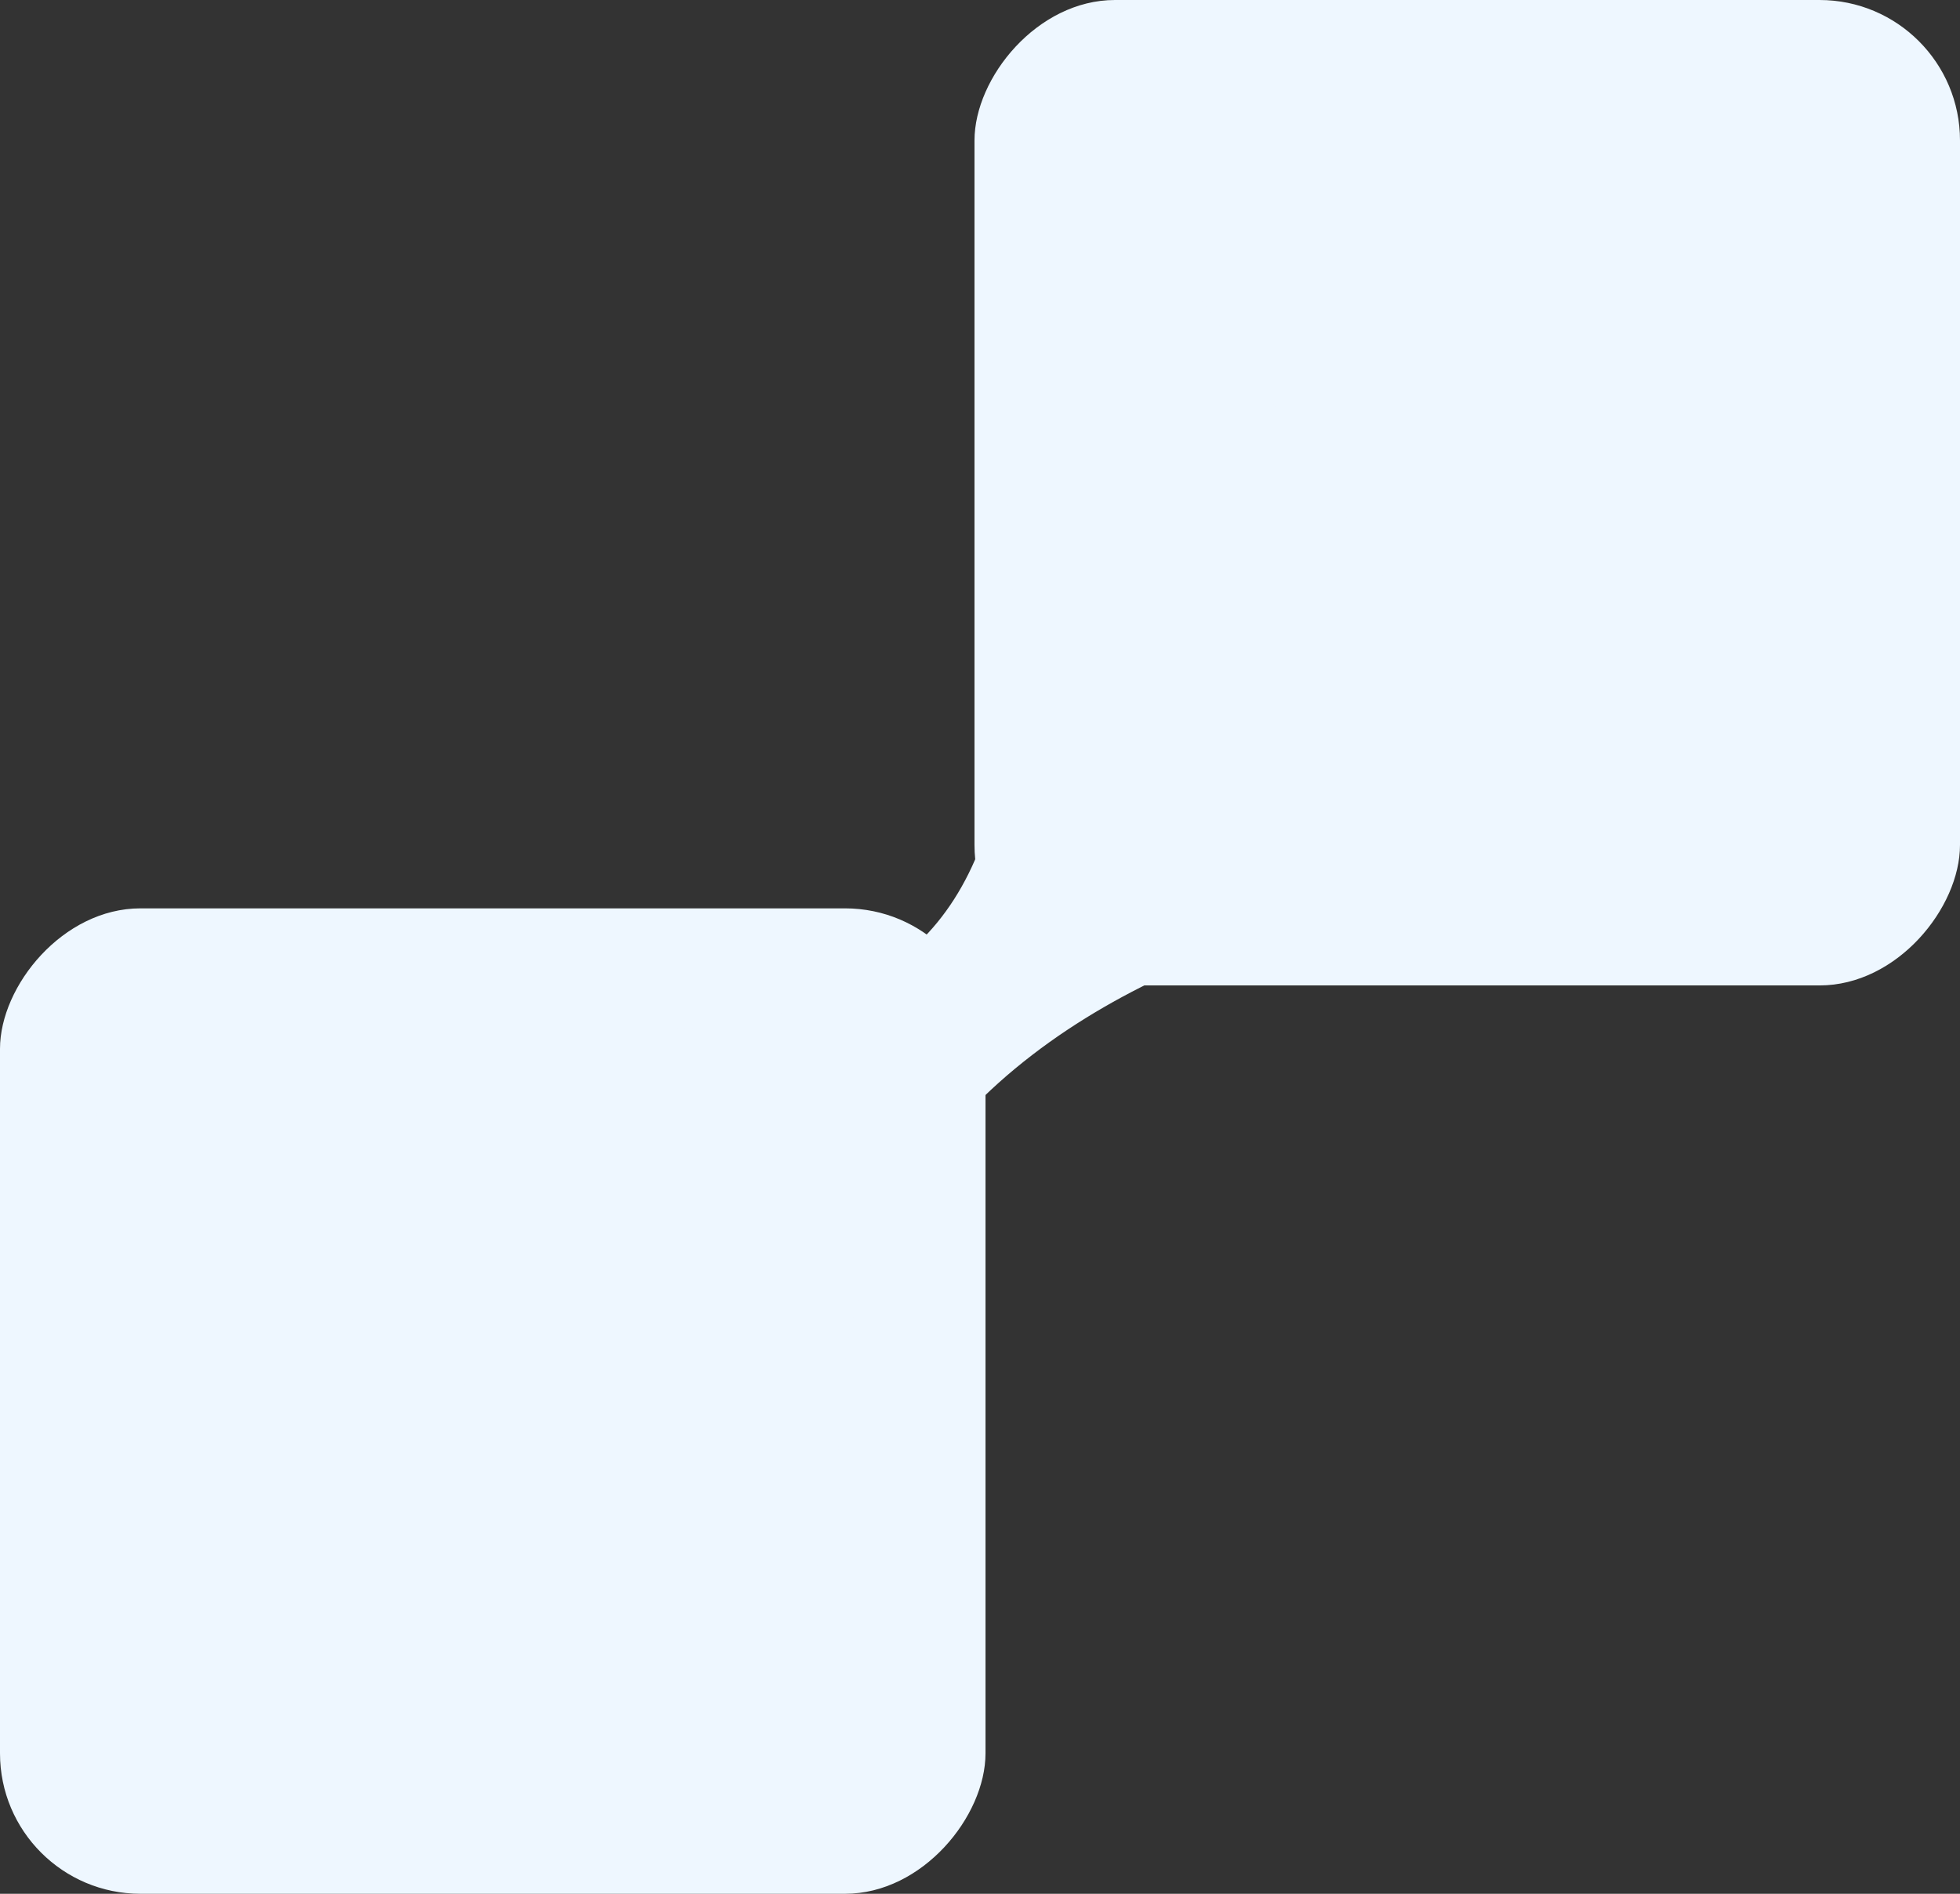 <svg width="356" height="344" viewBox="0 0 356 344" fill="none" xmlns="http://www.w3.org/2000/svg">
<rect x="0" y="0" width="356" height="344" fill="#333333" stroke="none"/>
<rect width="179" height="179" rx="25.514" transform="matrix(1 0 0 -1 177 179)" fill="#EEF7FF"/>
<rect width="179" height="179" rx="25.514" transform="matrix(1 0 0 -1 0 344)" fill="#EEF7FF"/>
<path d="M154.868 287.565C129.673 163.462 293.56 155.348 289.611 163.847C285.662 172.345 160.786 -73.037 179.893 63.982C198.999 201 149.999 187.7 45.149 187.7C-59.701 187.7 154.868 287.565 154.868 287.565Z" fill="#EEF7FF"/>
</svg>
